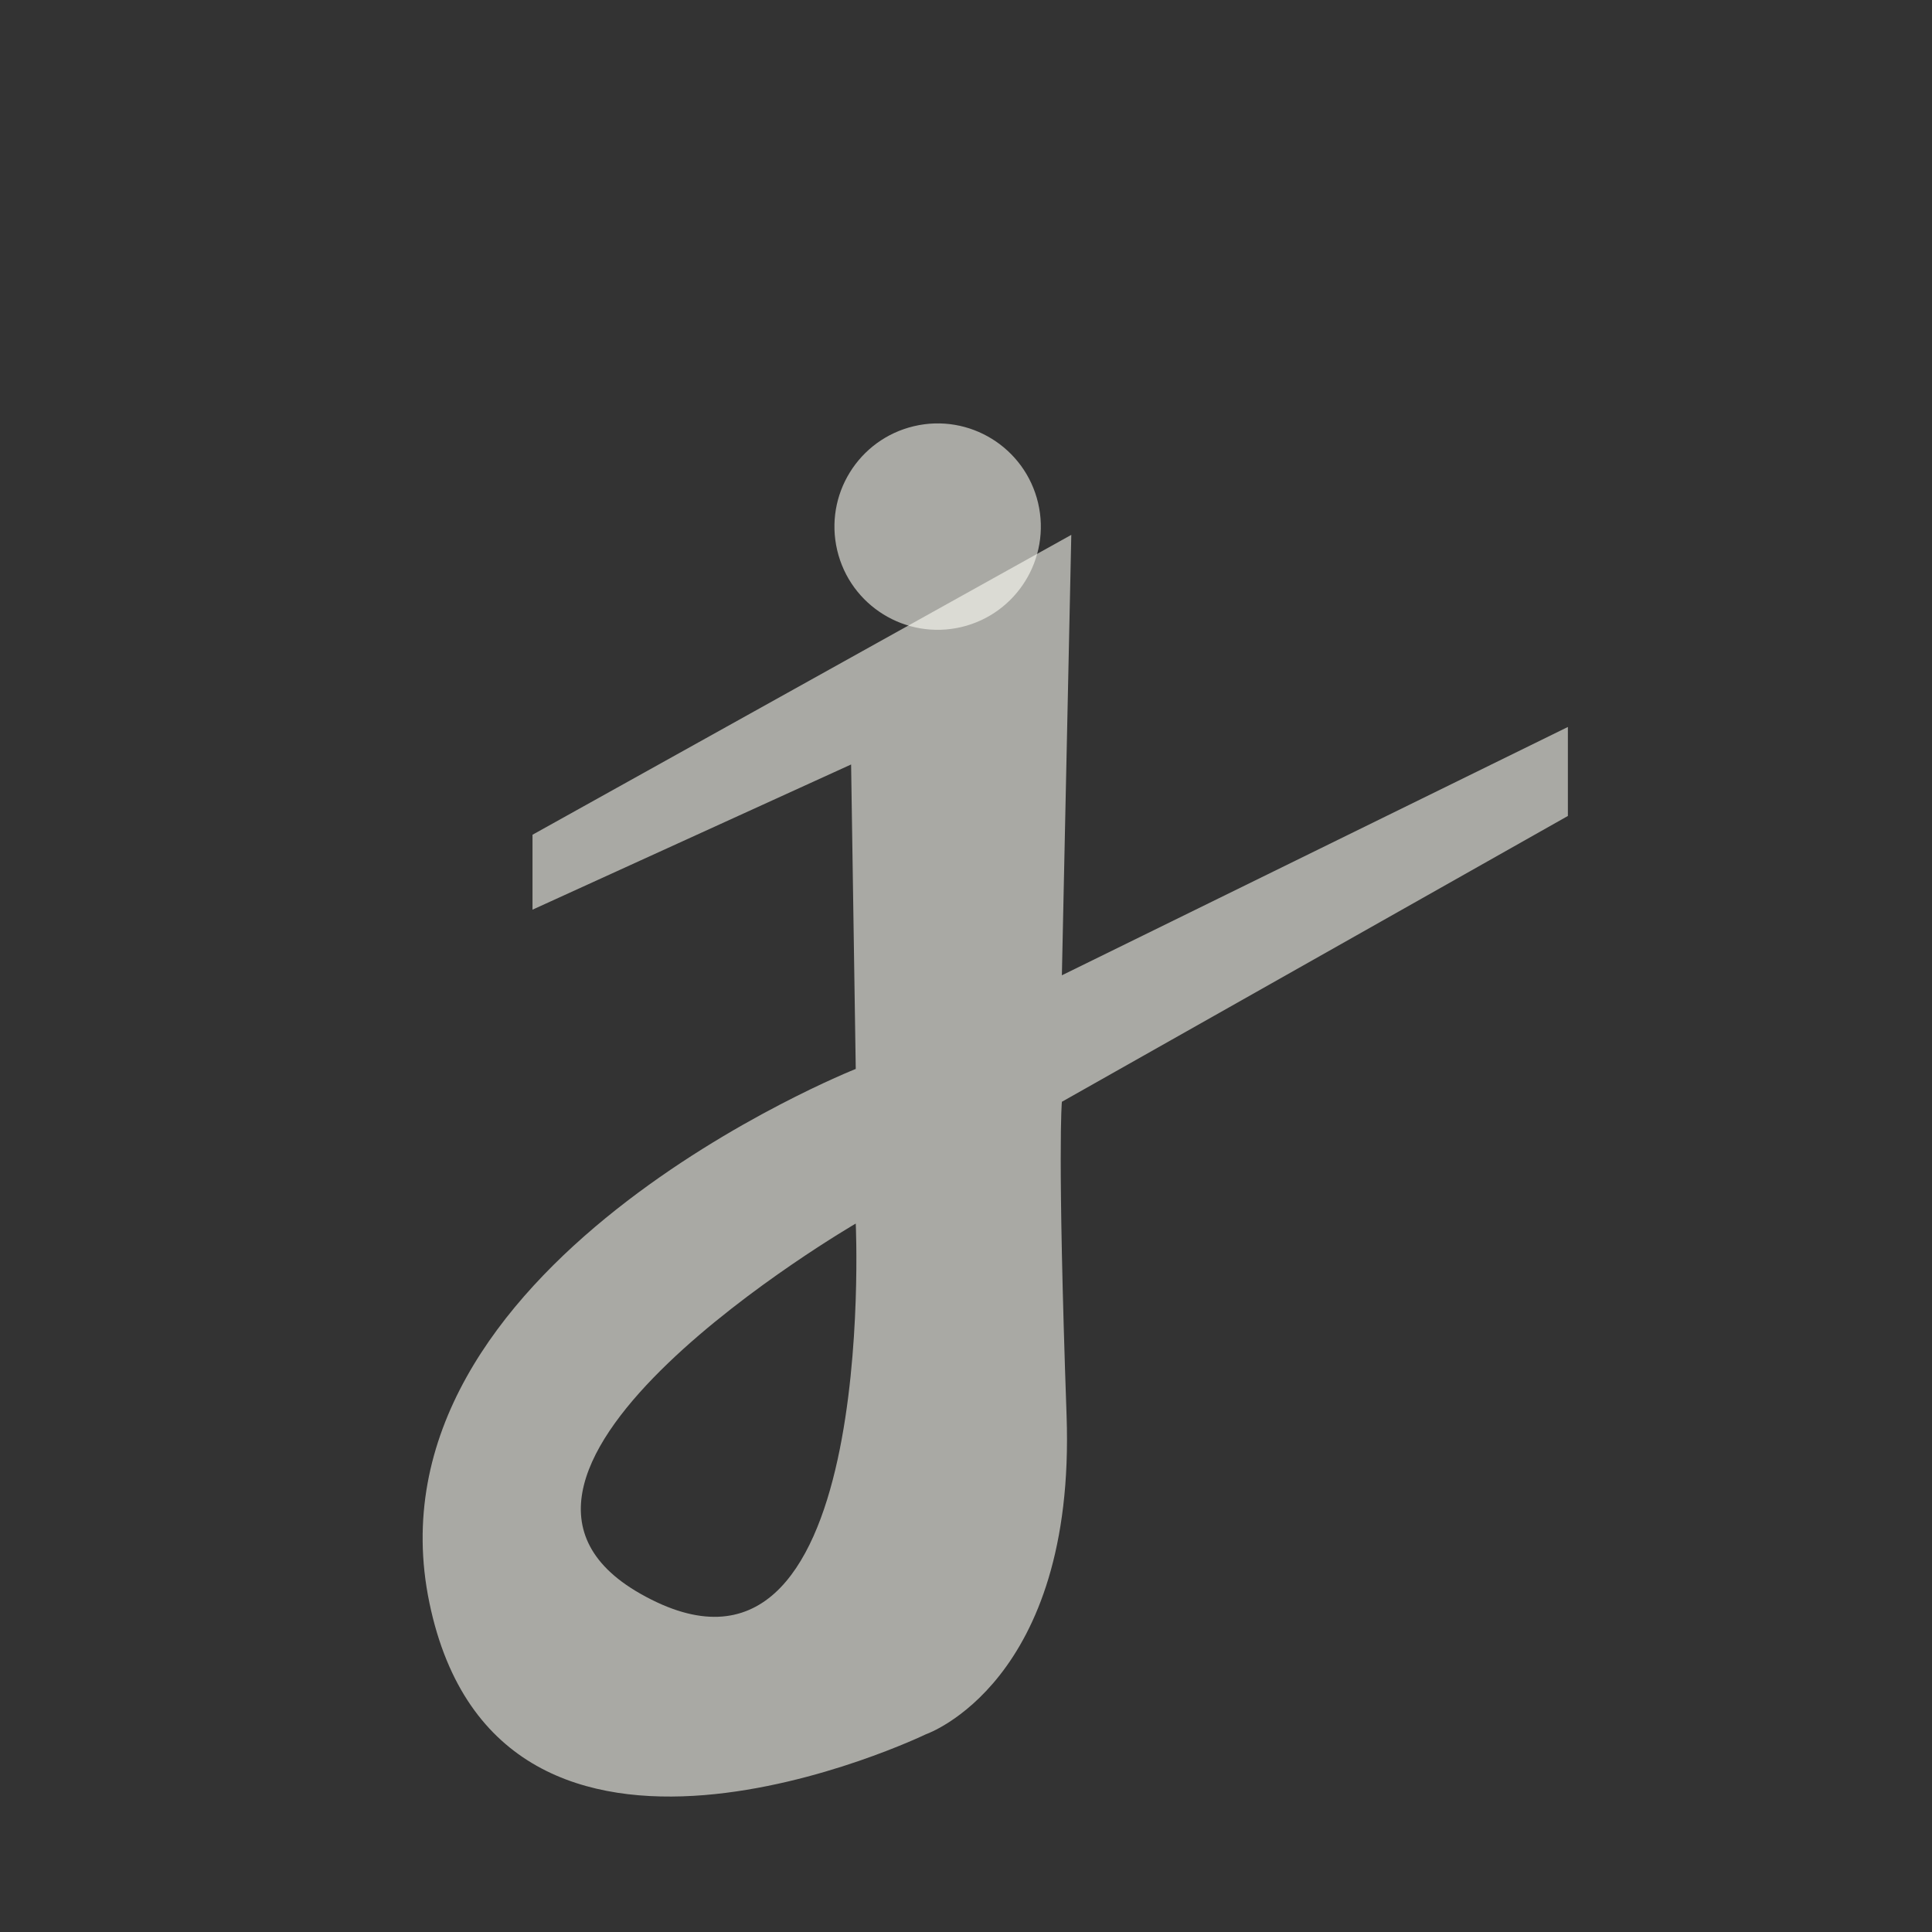<svg width="32" height="32" viewBox="0 0 32 32" fill="none" xmlns="http://www.w3.org/2000/svg">
<rect x="0" y="0" width="32" height="32" fill="#333333" stroke="none"/>
<path d="M17.744 8.859L8.82 13.826V15.067L14.097 12.662L14.174 17.705C14.174 17.705 5.949 20.965 7.113 26.551C8.277 32.138 15.338 28.724 15.338 28.724C15.338 28.724 17.821 27.871 17.666 23.448C17.511 19.025 17.588 18.249 17.588 18.249L25.969 13.515V12.041L17.588 16.154L17.744 8.859ZM10.605 26.396C7.074 24.389 14.174 20.266 14.174 20.266C14.174 20.266 14.562 28.647 10.605 26.396Z" fill="#FFFFF6" fill-opacity="0.58"/>
<path d="M15.923 10.386C16.841 10.169 17.41 9.248 17.194 8.33C16.977 7.411 16.056 6.842 15.138 7.059C14.219 7.276 13.65 8.196 13.867 9.115C14.084 10.034 15.004 10.602 15.923 10.386Z" fill="#FFFFF6" fill-opacity="0.58"/>
</svg>
